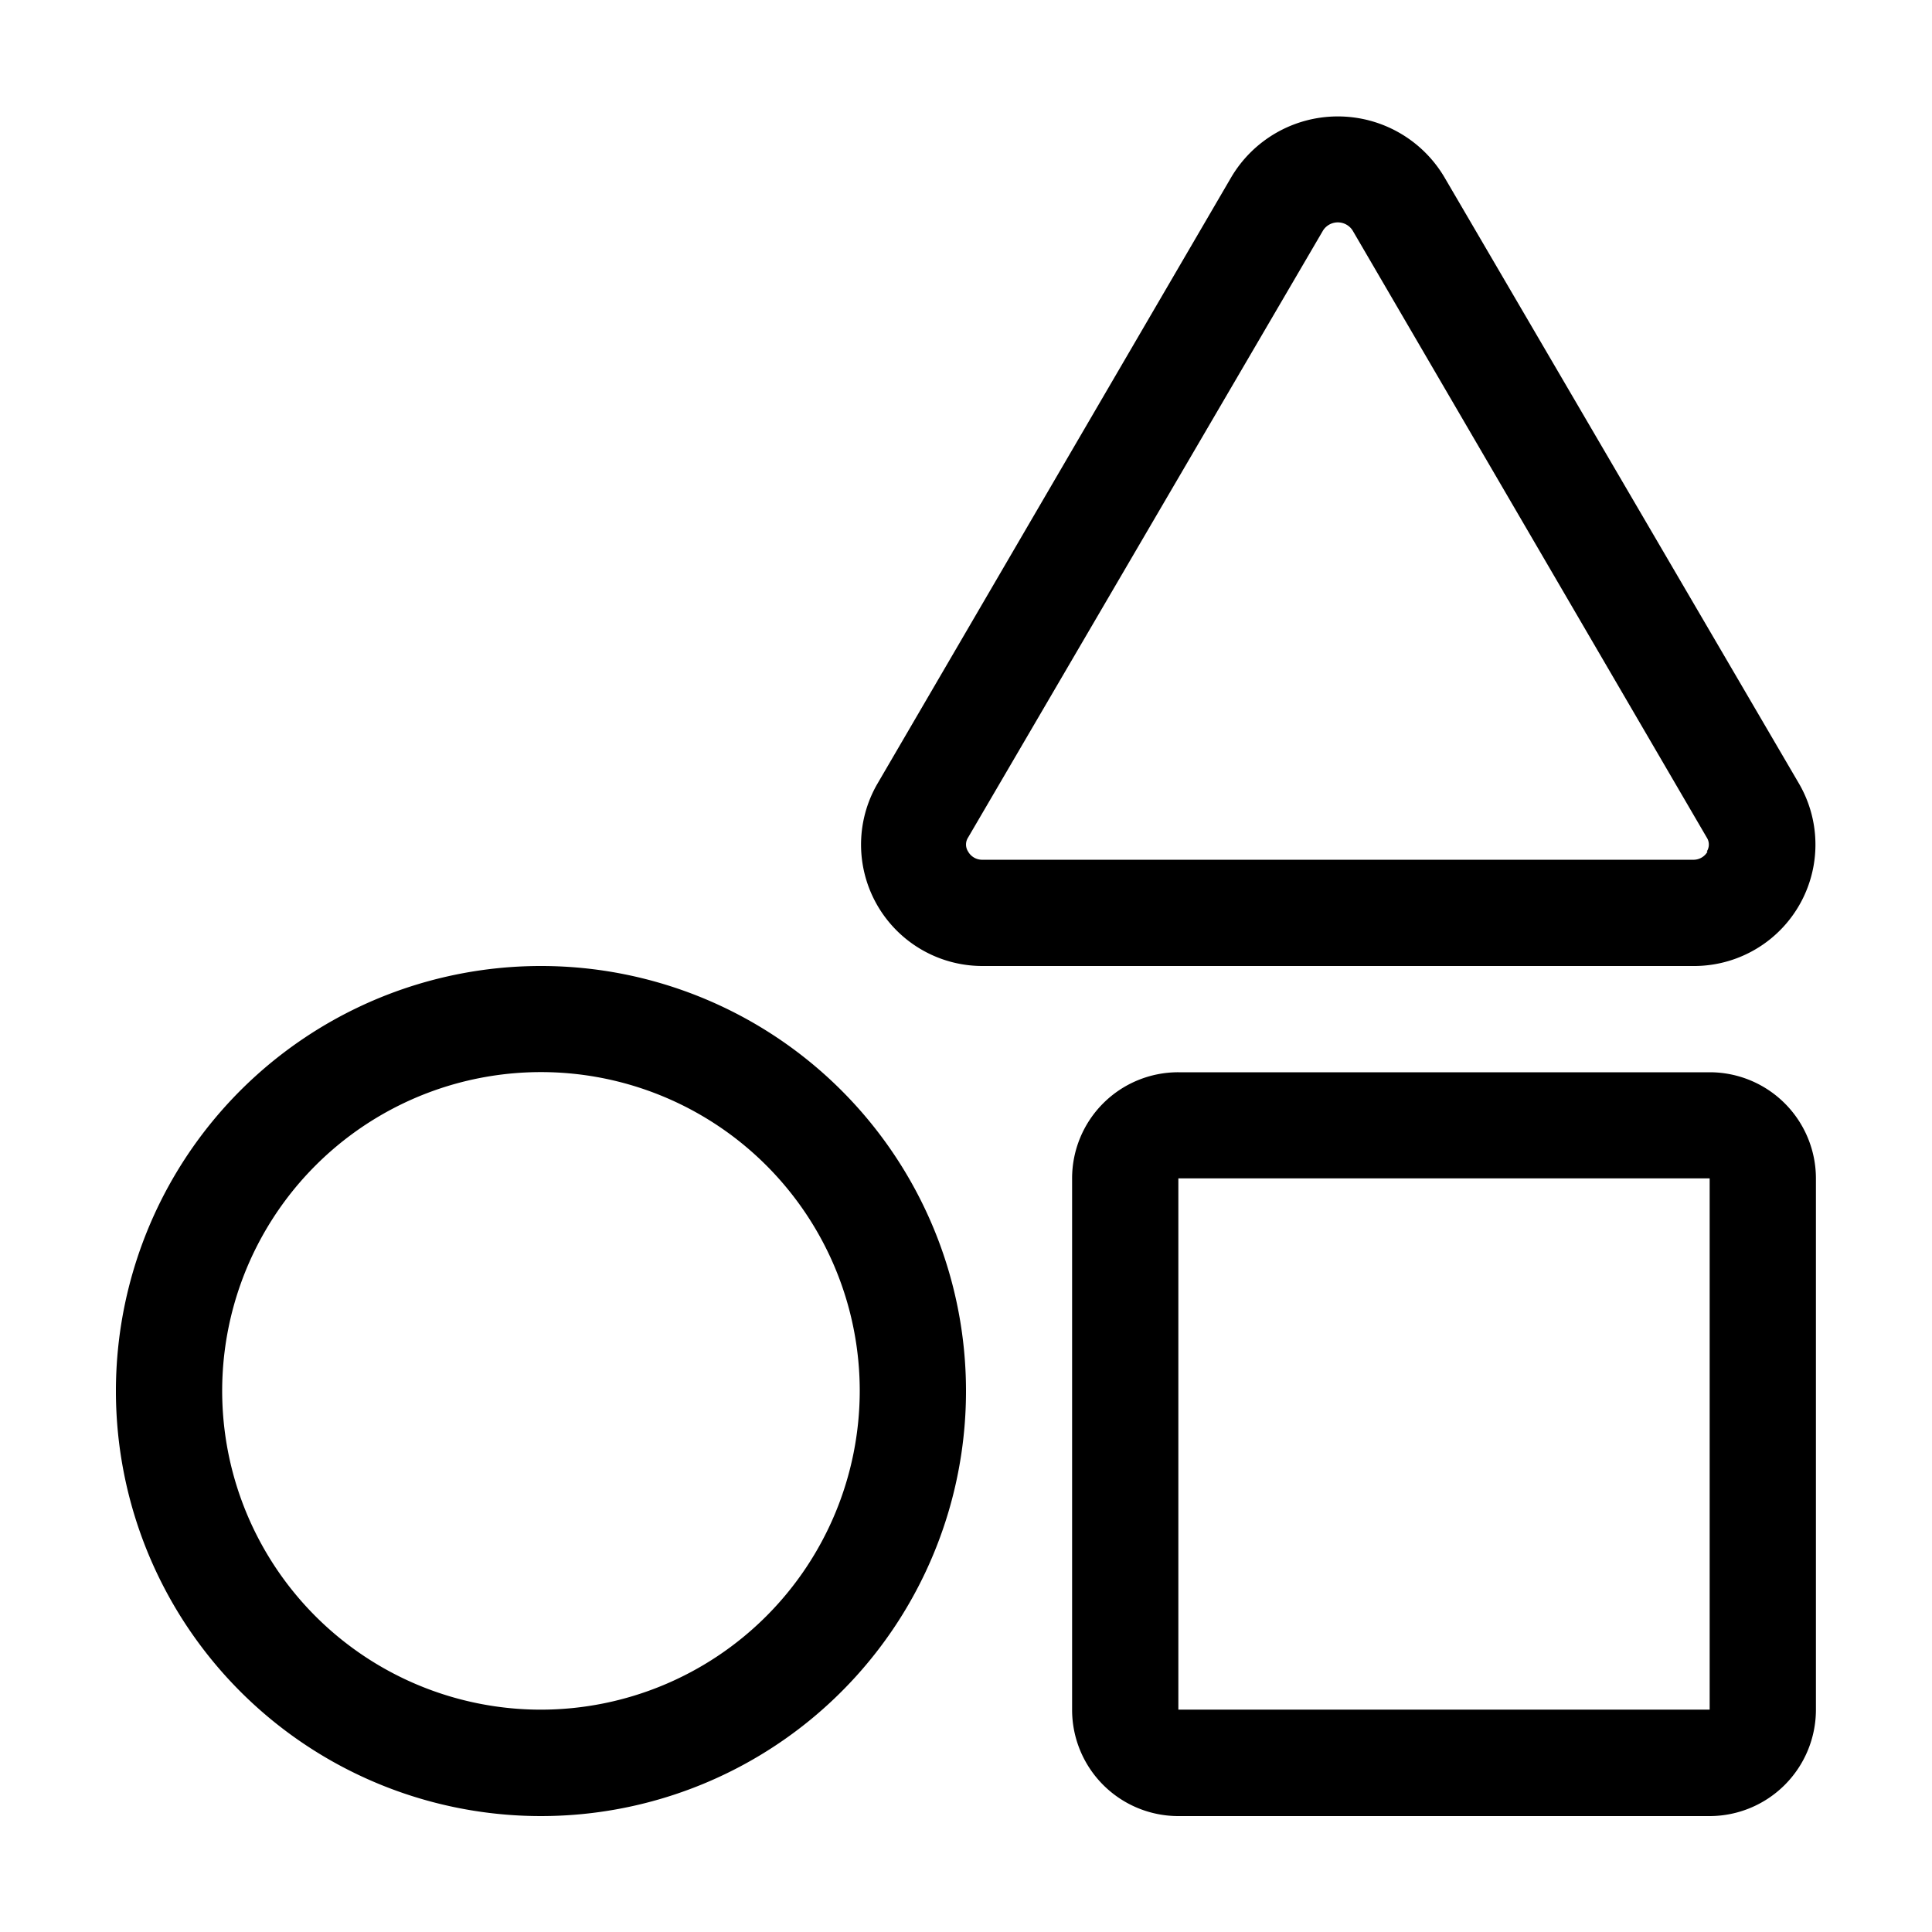 <svg xmlns="http://www.w3.org/2000/svg" viewBox="0 0 120 120"><title>universal</title><g id="Layer_1" data-name="Layer 1"><path d="M106.19,66.6h-33a6.59,6.59,0,0,0-6.6,6.6v33a6.6,6.6,0,0,0,6.6,6.6h33a6.61,6.61,0,0,0,6.6-6.6v-33A6.6,6.6,0,0,0,106.19,66.6Zm0,39.59h-33v-33h33ZM33.61,60A26.4,26.4,0,1,0,60,86.39,26.4,26.4,0,0,0,33.61,60Zm0,46.19A19.8,19.8,0,1,1,53.4,86.39,19.82,19.82,0,0,1,33.61,106.19Zm78.14-57.5L89.71,11a7.69,7.69,0,0,0-13.23,0l-22,37.71A7.54,7.54,0,0,0,61.05,60h44.09a7.54,7.54,0,0,0,6.61-11.31Zm-5.69,4.2a1,1,0,0,1-.92.51H61.05a1,1,0,0,1-.92-.51.8.8,0,0,1,0-.87L82.18,14.31a1.09,1.09,0,0,1,1.83,0l22,37.71a.8.8,0,0,1,0,.87Z"/></g></svg>